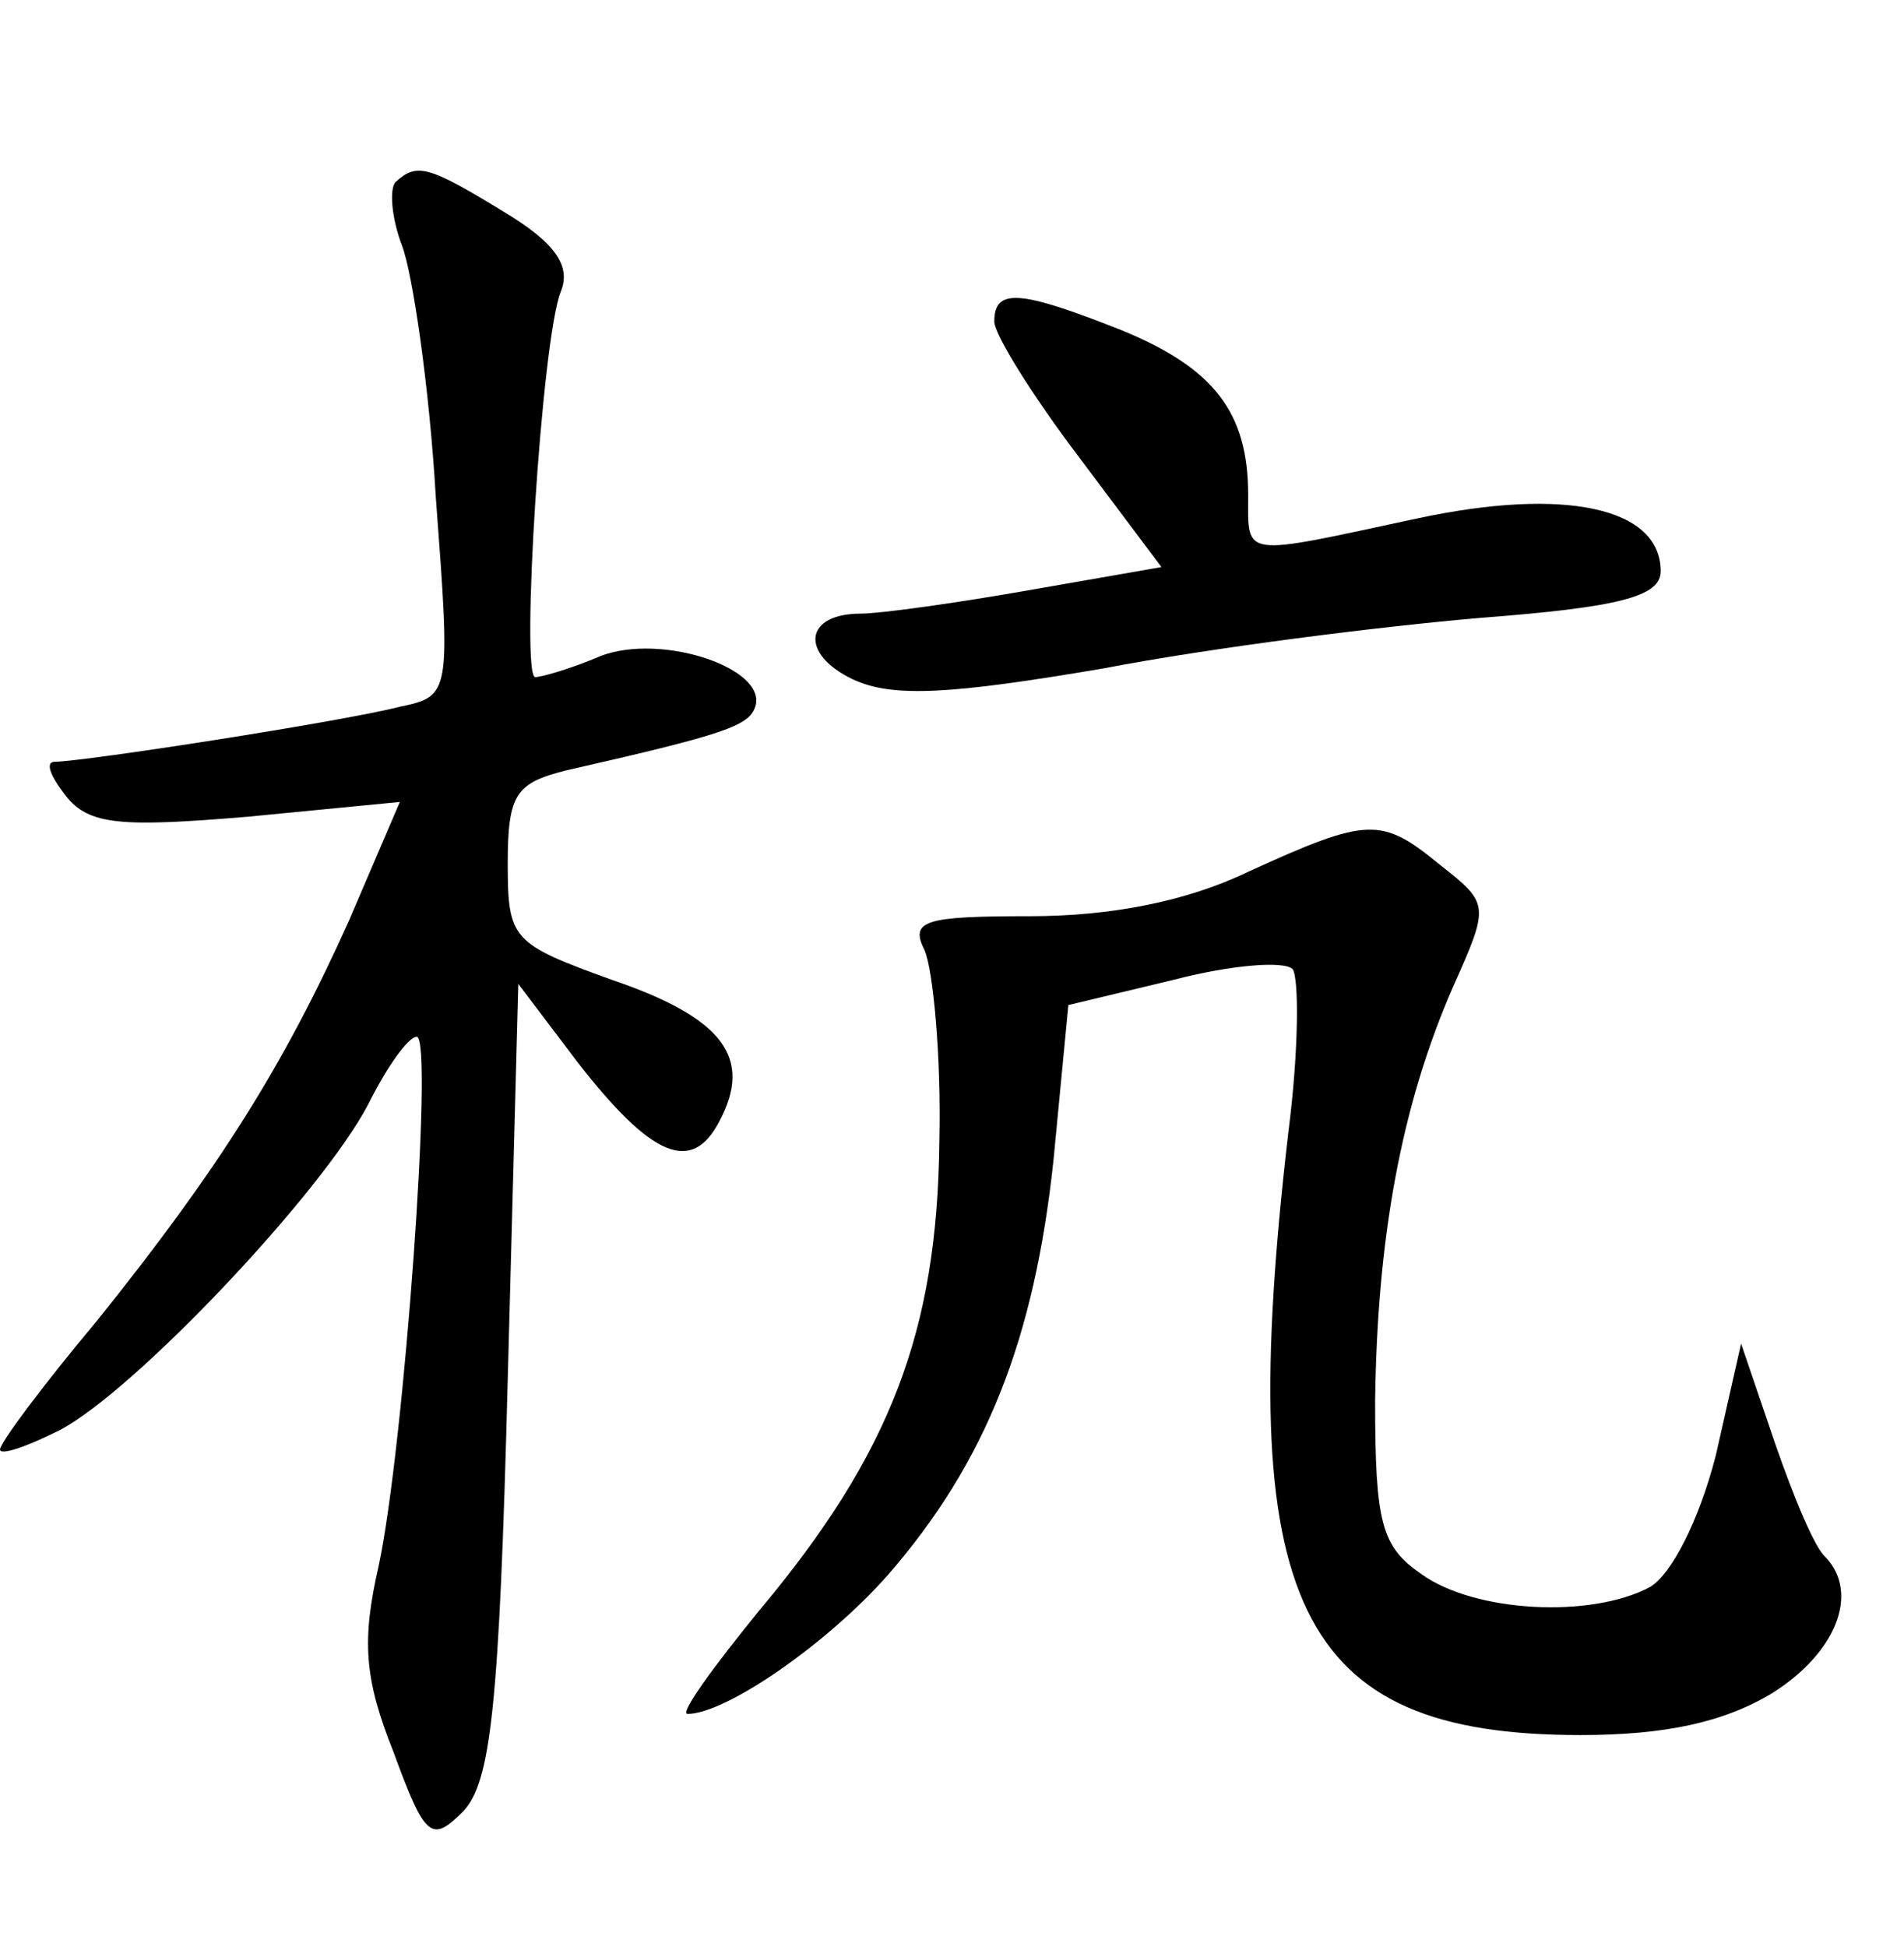 <?xml version="1.0" standalone="no"?>
<!DOCTYPE svg PUBLIC "-//W3C//DTD SVG 20010904//EN"
 "http://www.w3.org/TR/2001/REC-SVG-20010904/DTD/svg10.dtd">
<svg version="1.0" xmlns="http://www.w3.org/2000/svg"
 width="90pt" height="92pt" viewBox="0 0 90 92"
 preserveAspectRatio="xMidYMid meet">
<g transform="translate(0,92) scale(0.1,-0.1)"
fill="#000000" stroke="none">
<path d="M187 834 c-3 -3 -2 -17 3 -30 5 -13 13 -67 16 -119 7 -93 7 -94 -17
-99 -27 -7 -150 -26 -163 -26 -5 0 -2 -7 5 -16 11 -14 26 -15 86 -10 l72 7
-24 -56 c-31 -69 -62 -118 -119 -189 -26 -31 -46 -58 -46 -61 0 -3 12 1 28 9
35 18 124 112 146 154 9 18 19 32 23 32 8 0 -6 -194 -18 -250 -8 -35 -7 -53 7
-88 15 -41 18 -43 33 -28 13 14 17 49 21 204 l5 187 28 -37 c35 -45 54 -53 67
-28 16 30 2 49 -51 67 -47 17 -49 19 -49 55 0 33 4 38 28 44 75 17 86 21 89
30 6 18 -44 35 -73 24 -14 -6 -28 -10 -31 -10 -7 0 3 159 12 182 5 12 -2 23
-27 38 -36 22 -41 23 -51 14z"/>
<path d="M470 768 c0 -6 18 -35 40 -64 l39 -52 -63 -11 c-34 -6 -70 -11 -79
-11 -27 0 -29 -19 -4 -31 19 -9 47 -7 118 5 52 10 132 20 179 24 65 5 85 10
85 22 0 30 -45 40 -115 25 -84 -18 -80 -19 -80 11 0 39 -16 60 -60 78 -48 19
-60 20 -60 4z"/>
<path d="M590 508 c-29 -14 -65 -21 -103 -21 -50 0 -57 -2 -50 -16 4 -9 8 -50
7 -91 -1 -89 -23 -147 -85 -221 -22 -27 -38 -49 -34 -49 18 0 66 33 95 66 46
53 69 111 78 196 l7 73 50 12 c27 7 52 9 56 5 3 -4 3 -38 -2 -77 -26 -223 4
-285 138 -285 40 0 68 6 91 20 30 19 41 47 25 64 -5 4 -15 28 -24 54 l-16 47
-12 -53 c-8 -31 -21 -56 -31 -62 -28 -15 -83 -12 -108 6 -19 13 -22 24 -22 82
1 76 12 139 37 196 17 38 17 39 -6 57 -28 23 -34 23 -91 -3z"/>
</g>
</svg>
